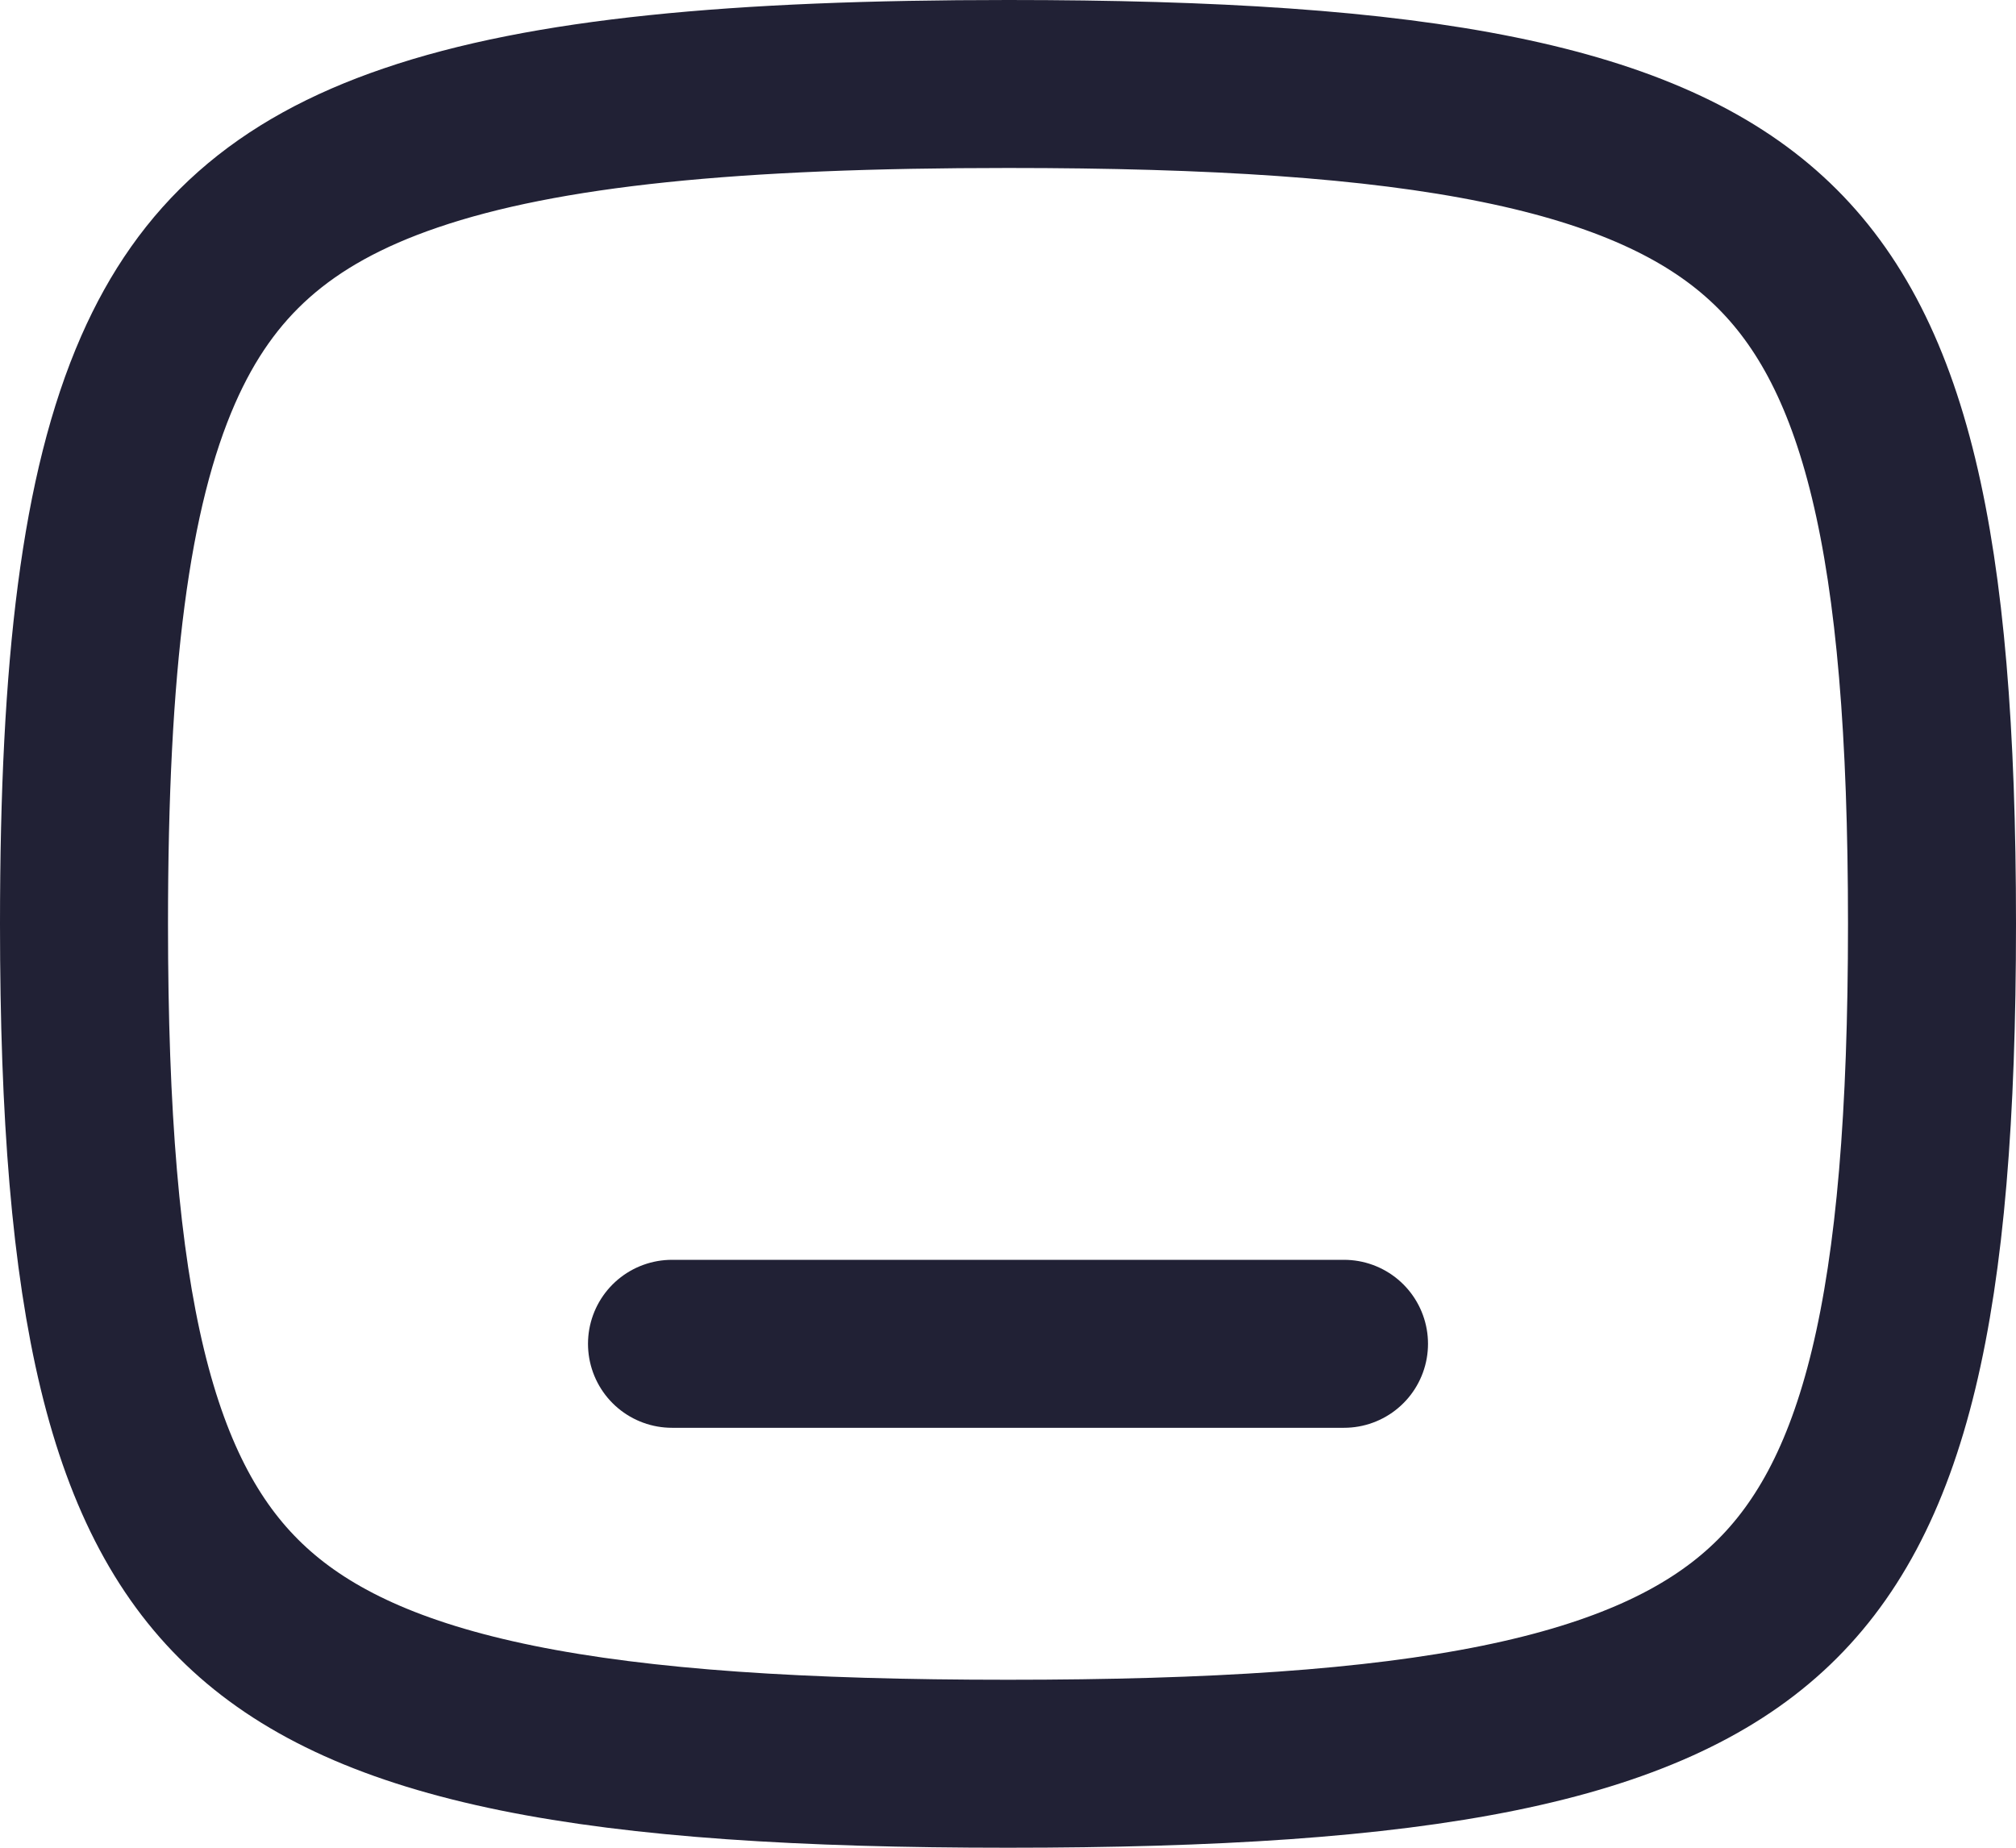 <svg width="24" height="22" viewBox="0 0 24 22" fill="none" xmlns="http://www.w3.org/2000/svg">
<path d="M8 16H16" stroke="#212135" stroke-width="2" stroke-linecap="round" stroke-linejoin="round"/>
<path d="M12 21C14.45 21 16.356 20.878 17.845 20.575C19.326 20.273 20.327 19.805 21.03 19.16C22.438 17.87 23 15.556 23 11C23 6.444 22.438 4.13 21.03 2.84C20.327 2.195 19.326 1.727 17.845 1.425C16.356 1.121 14.45 1 12 1C8.76 1 6.492 1.214 4.888 1.762C3.355 2.285 2.453 3.104 1.883 4.402C1.253 5.838 1 7.92 1 11C1 15.556 1.562 17.87 2.97 19.16C3.673 19.805 4.673 20.273 6.155 20.575C7.644 20.878 9.55 21 12 21Z" stroke="#212135" stroke-width="2" stroke-linecap="round" stroke-linejoin="round"/>
</svg>
